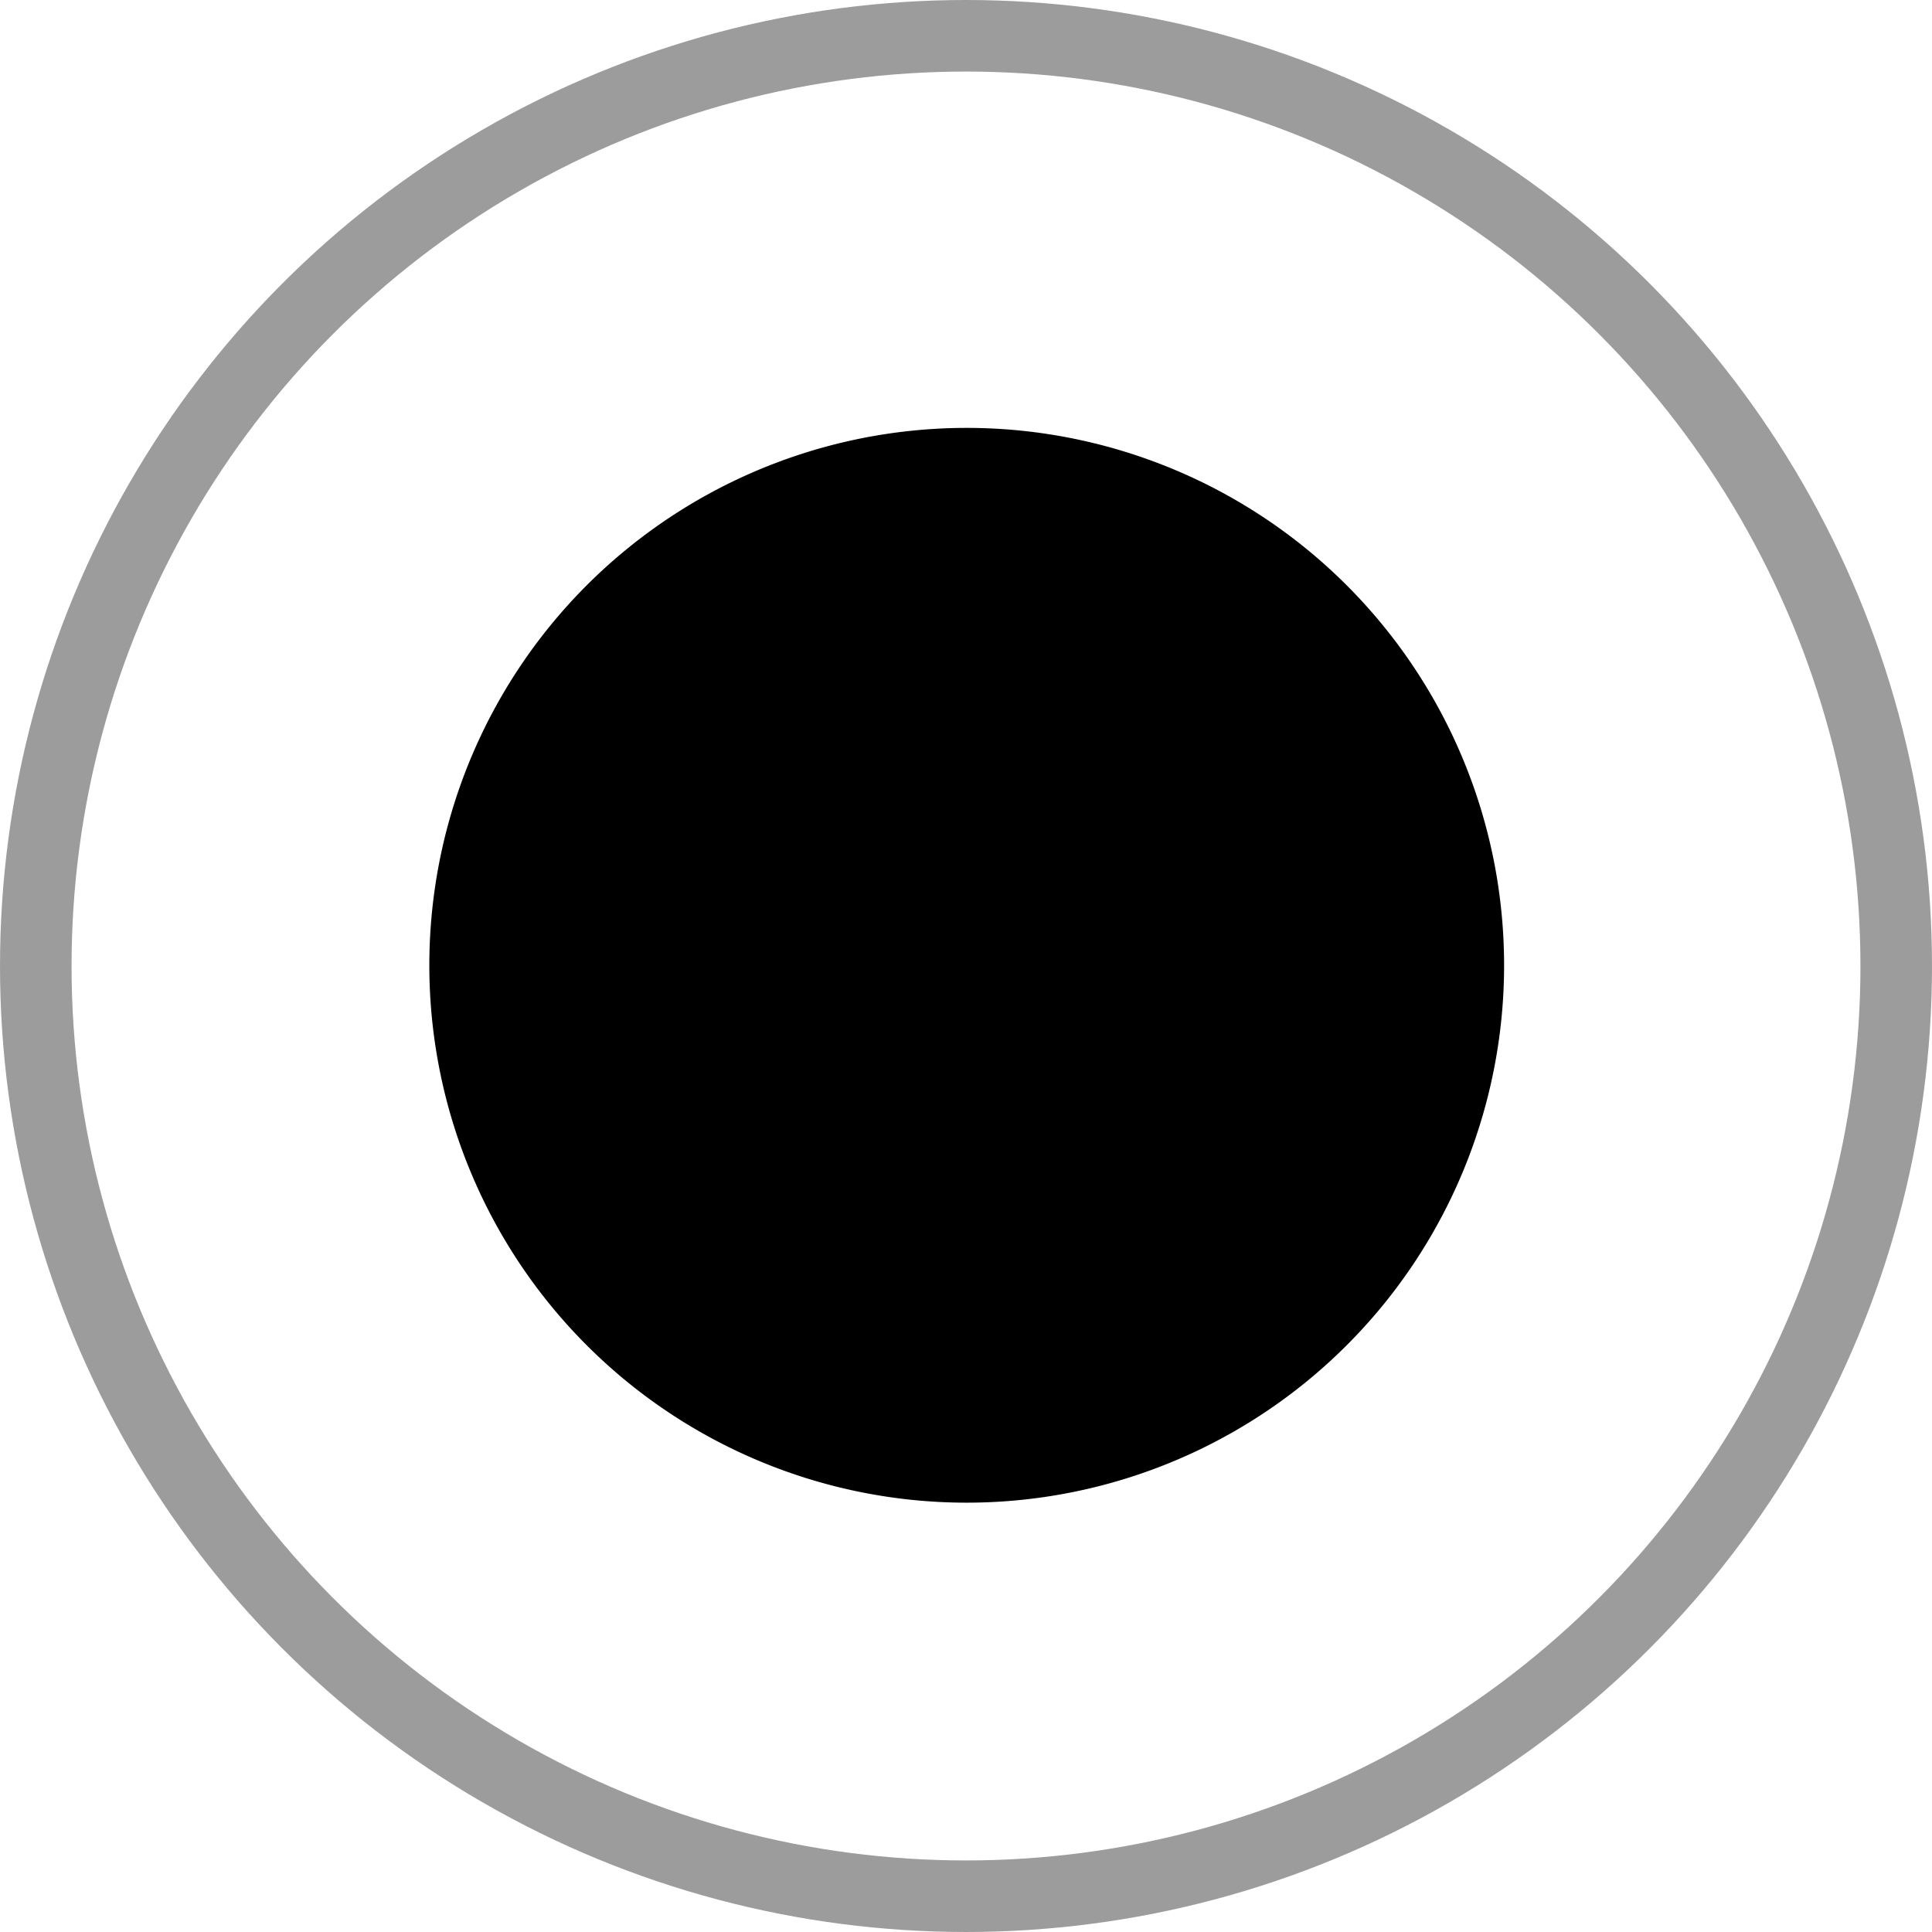 <svg xmlns="http://www.w3.org/2000/svg" viewBox="0 0 27 27"><defs><style>.cls-1{fill:none;stroke:#9c9c9c;}</style></defs><title>Asset 4</title><g id="Layer_2" data-name="Layer 2"><g id="Layer_1-2" data-name="Layer 1"><circle class="cls-1" cx="13.5" cy="13.5" r="13"/><path d="M13.5,21A7.51,7.51,0,1,0,6,13.5,7.51,7.51,0,0,0,13.5,21"/></g></g></svg>